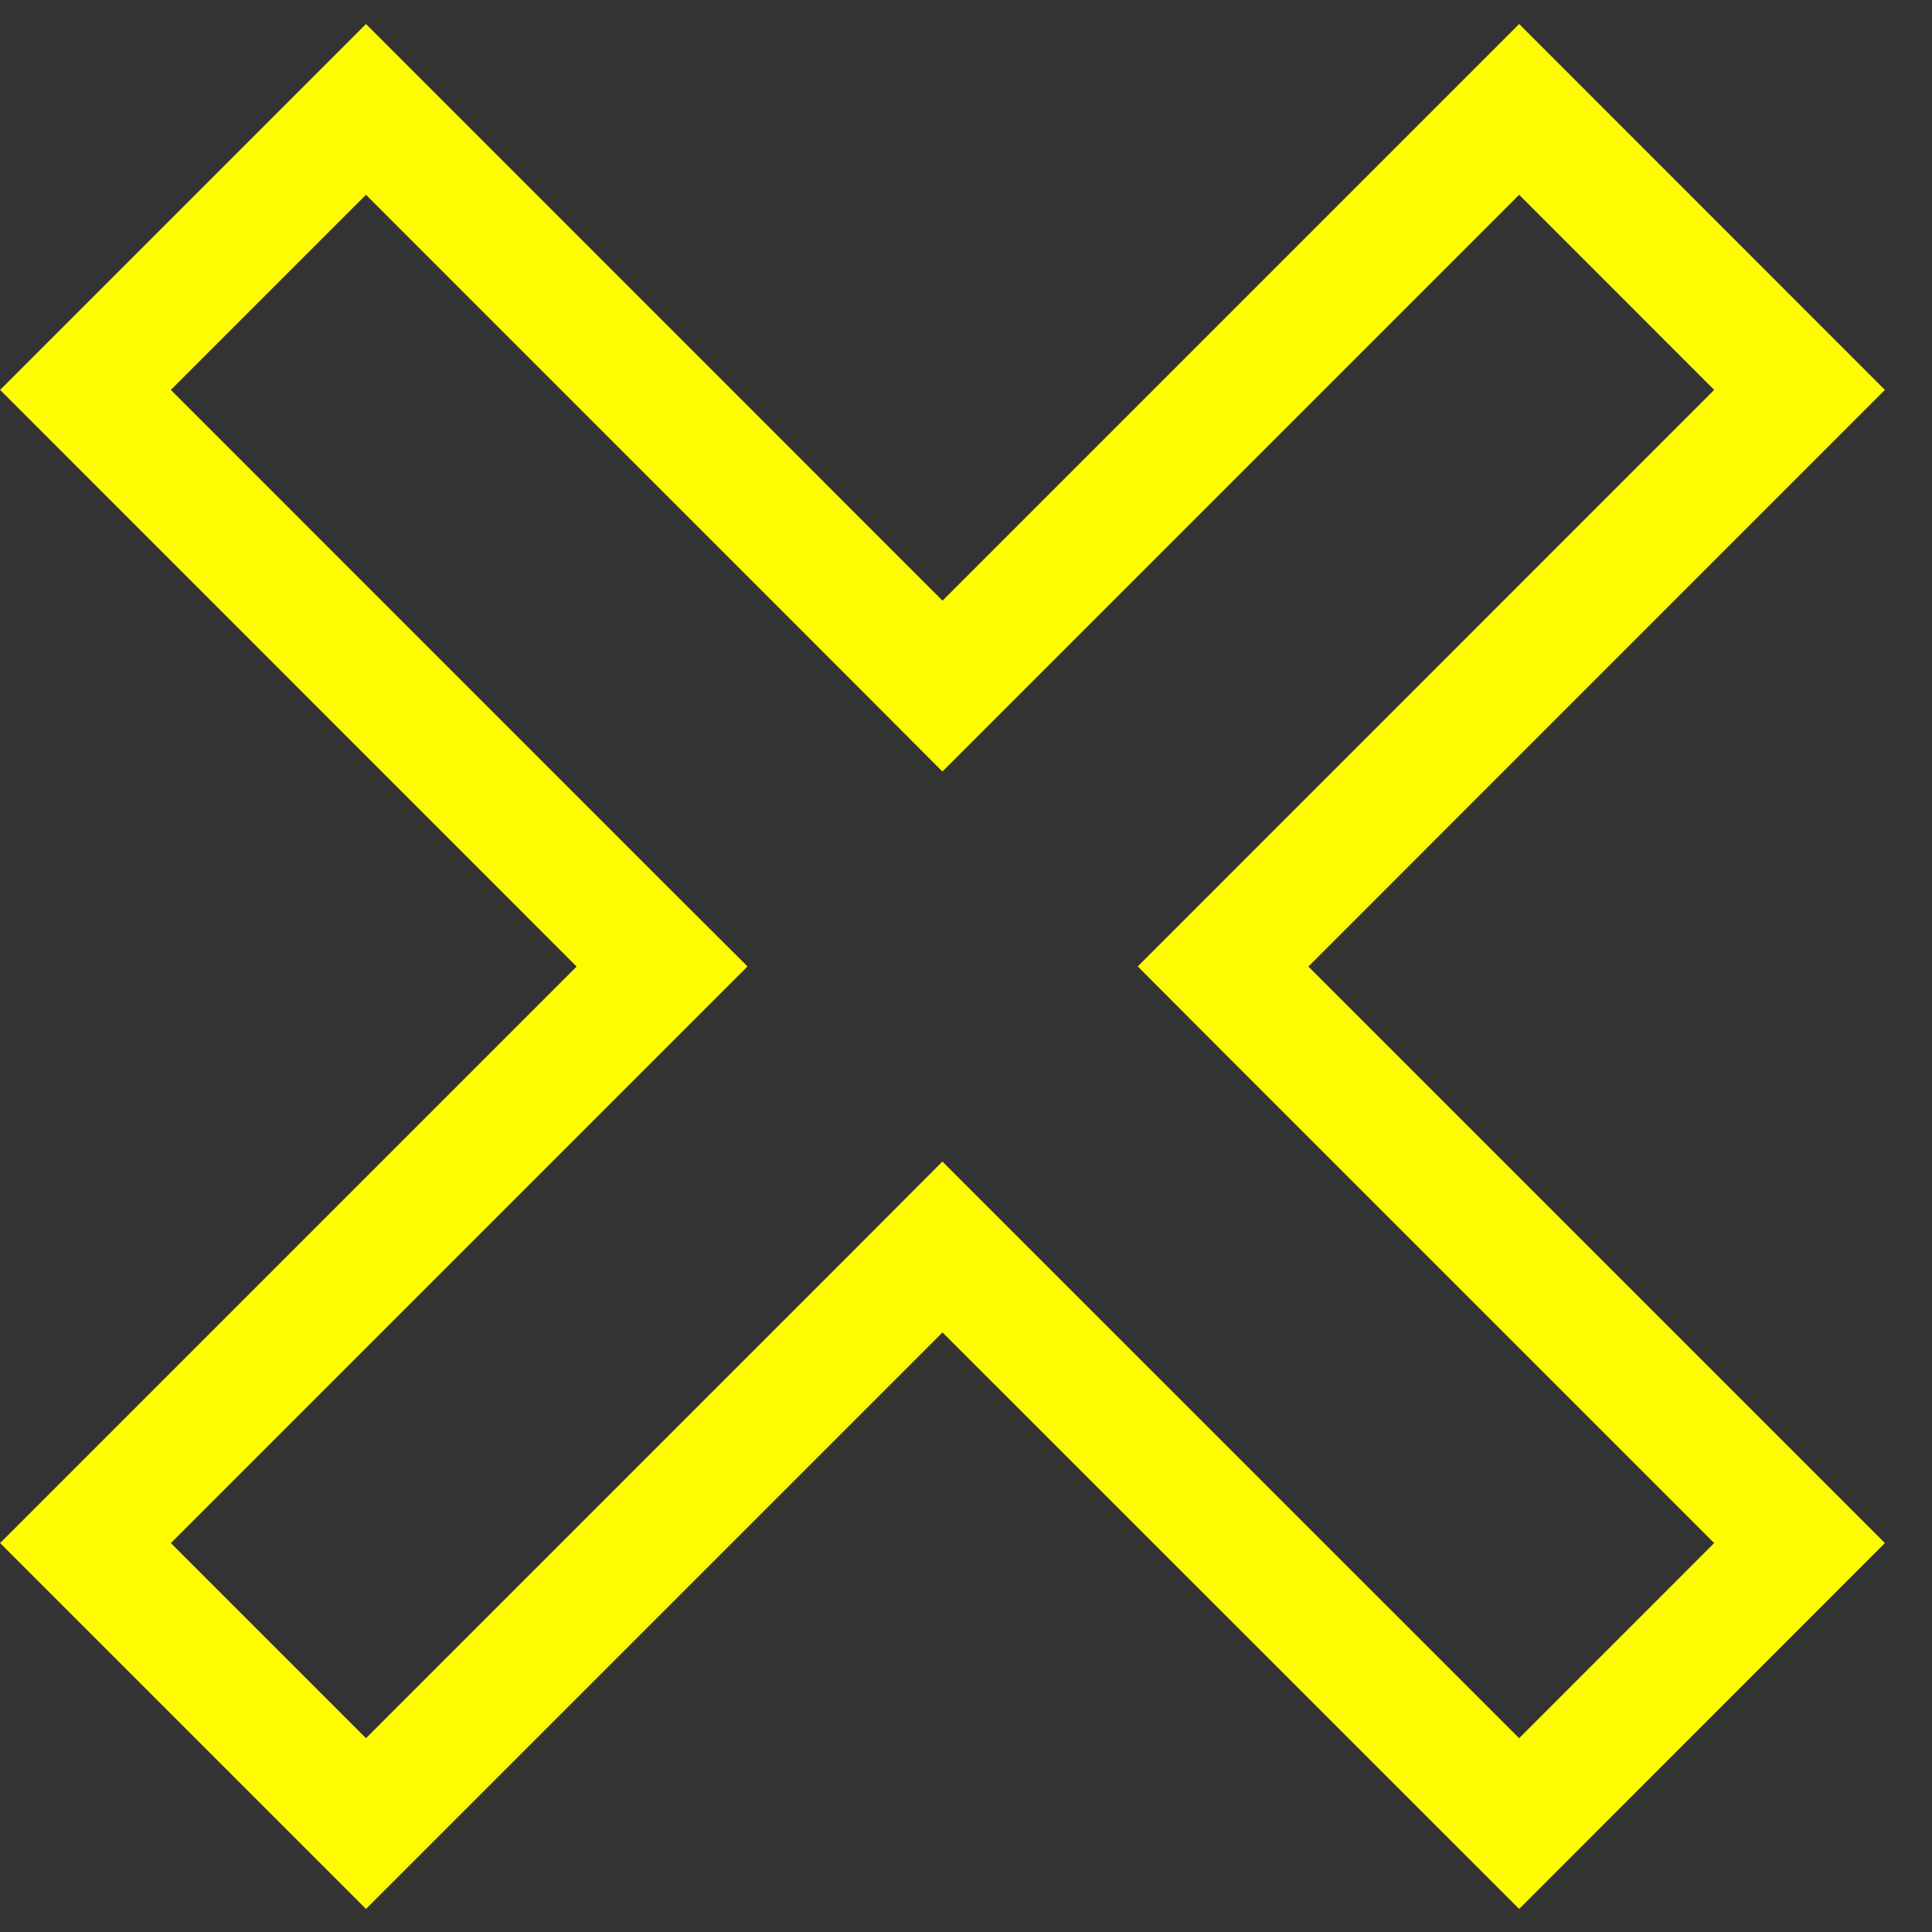 <svg width="16" height="16" viewBox="0 0 16 16" fill="none" xmlns="http://www.w3.org/2000/svg">
<rect x="0" y="0" width="16" height="16" fill="#333333" stroke="none"/>
<path d="M5.129 8.358L0.708 12.779L3.031 15.102L7.452 10.681L7.805 10.327L8.159 10.681L12.581 15.102L14.903 12.779L10.482 8.358L10.129 8.004L10.482 7.651L14.903 3.229L12.581 0.906L8.159 5.328L7.805 5.682L7.452 5.328L3.031 0.906L0.708 3.229L5.129 7.651L5.483 8.004L5.129 8.358Z" stroke="#FFFB00"/>
</svg>
